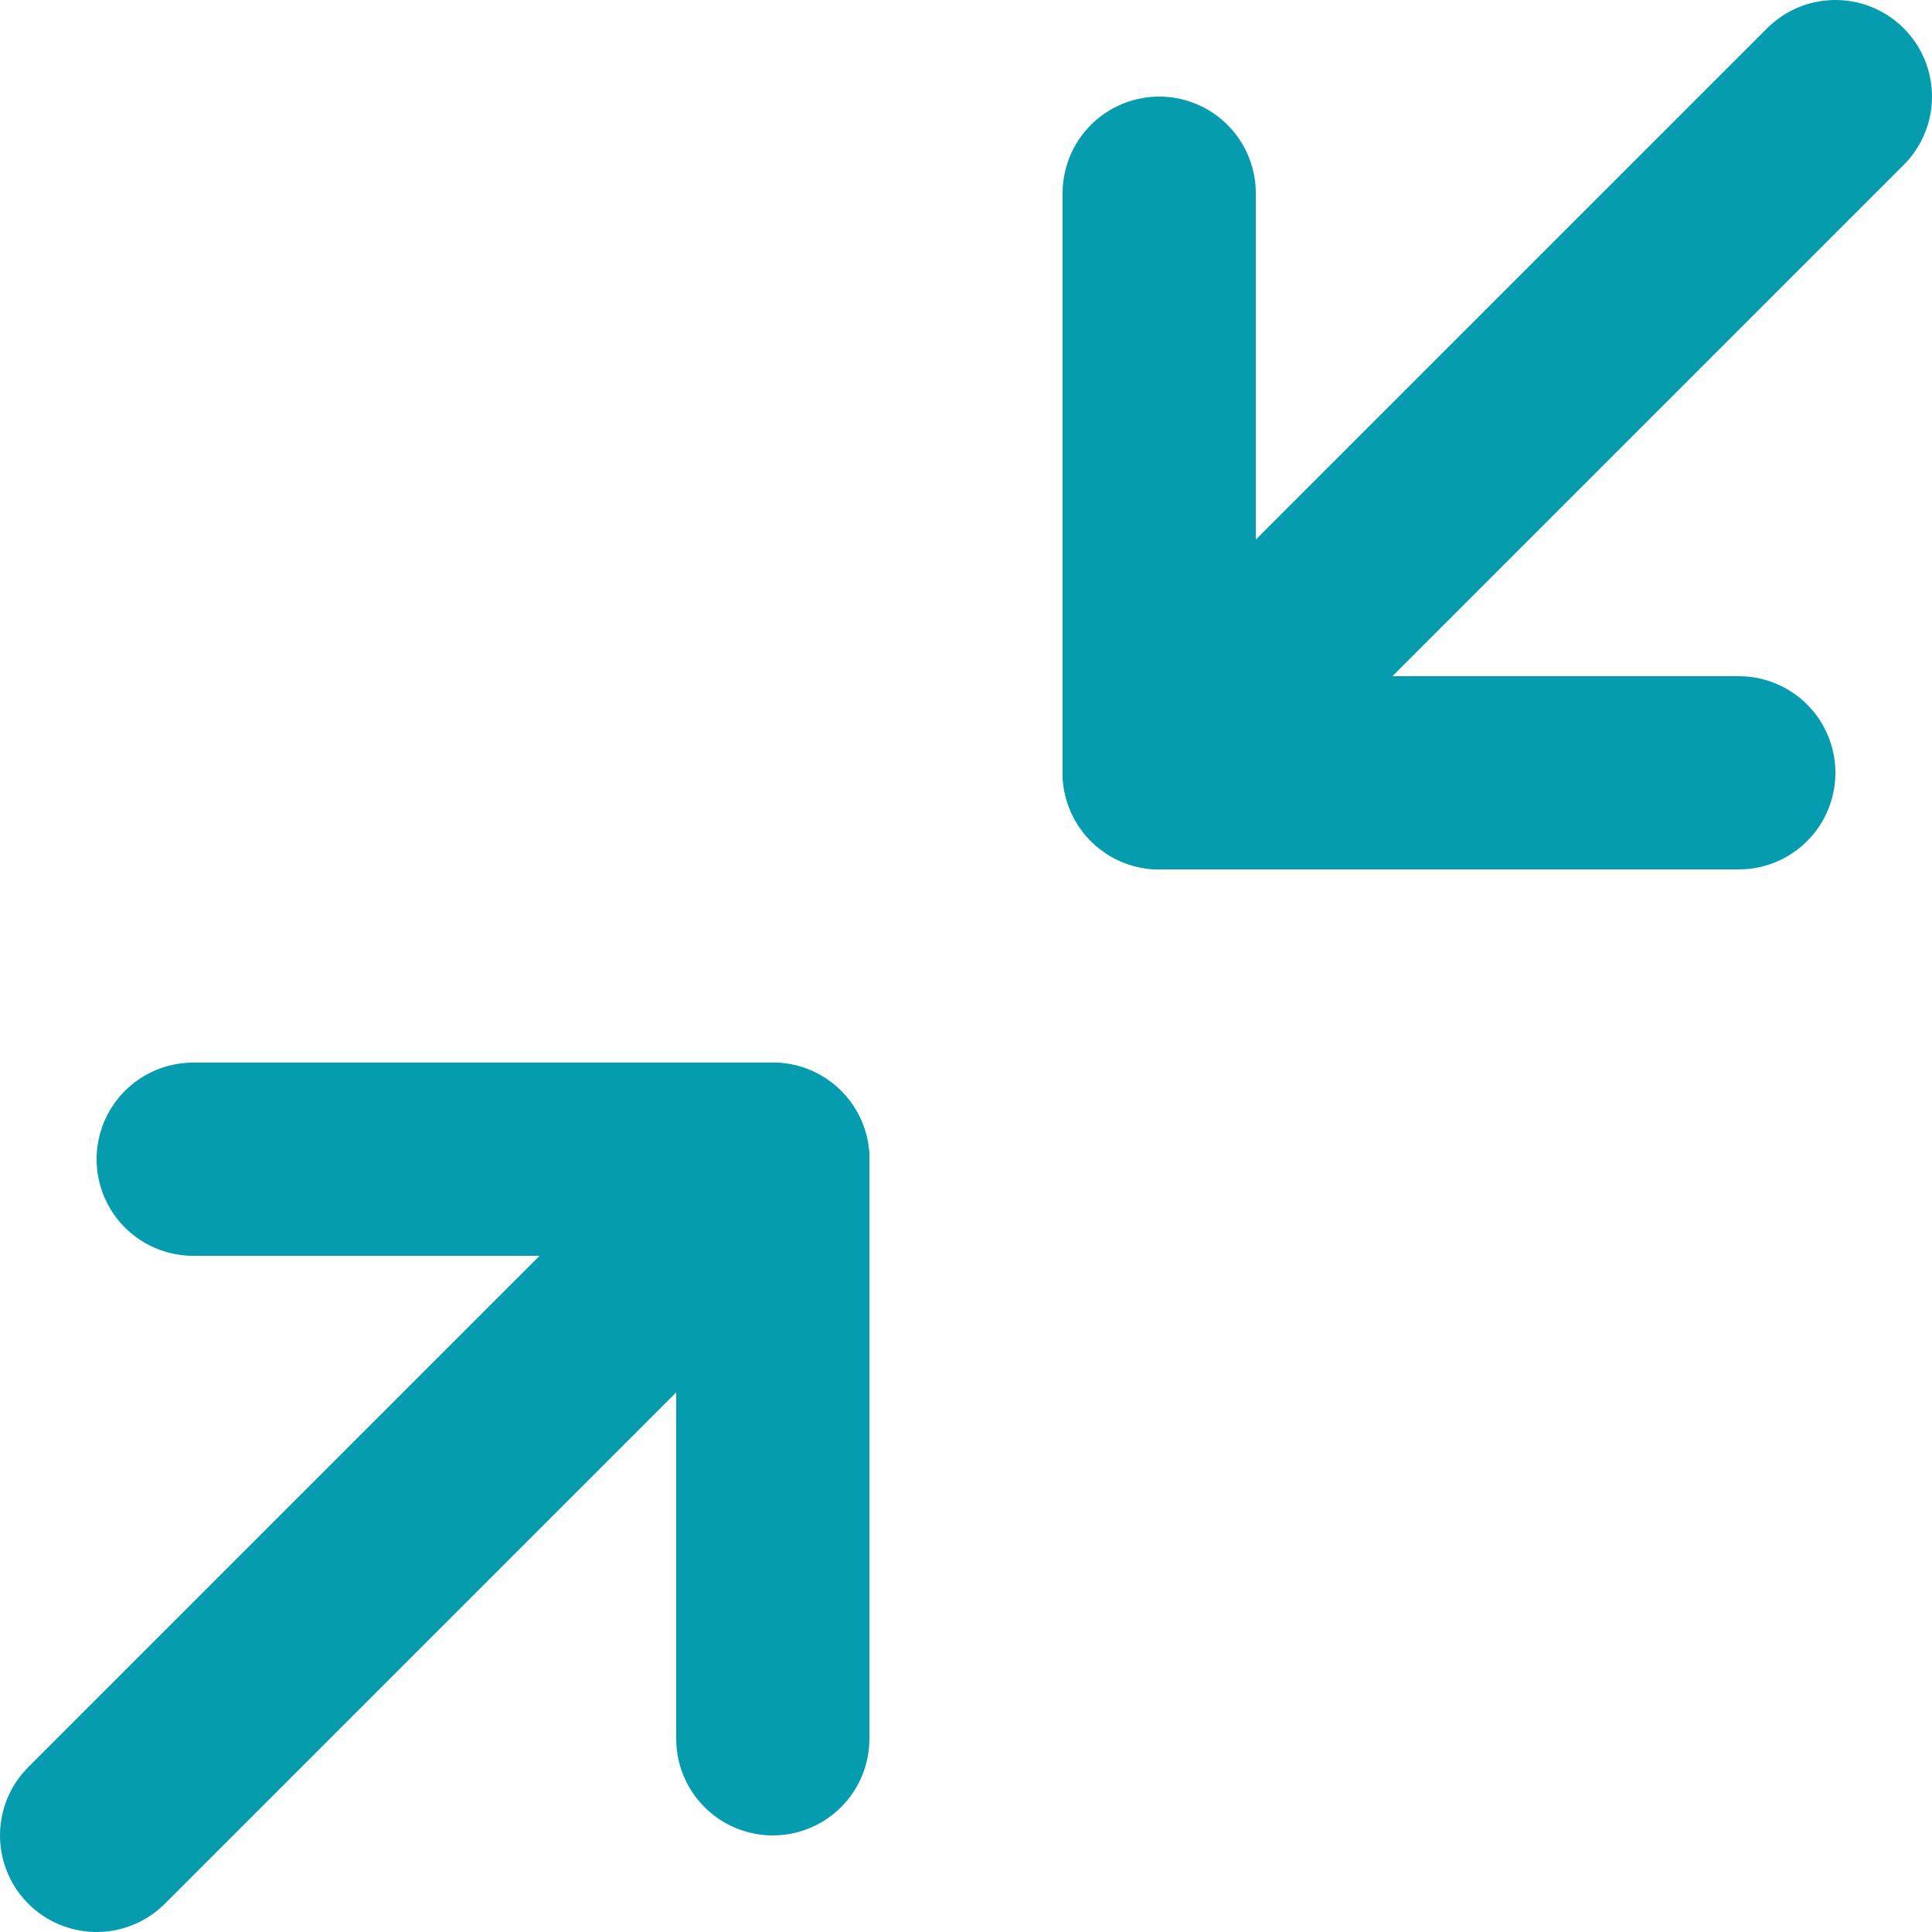 <svg width="20" height="20" viewBox="0 0 20 20" fill="none" xmlns="http://www.w3.org/2000/svg">
<path d="M0 0H6V6" transform="translate(18 8) rotate(-180)" stroke="#059CAF" stroke-width="2" stroke-linecap="round" stroke-linejoin="round"/>
<path d="M7 0L0 7" transform="translate(19 8) rotate(-180)" stroke="#059CAF" stroke-width="2" stroke-linecap="round" stroke-linejoin="round"/>
<path d="M6 6H0V0" transform="translate(8 18) rotate(-180)" stroke="#059CAF" stroke-width="2" stroke-linecap="round" stroke-linejoin="round"/>
<path d="M0 7L7 0" transform="translate(8 19) rotate(-180)" stroke="#059CAF" stroke-width="2" stroke-linecap="round" stroke-linejoin="round"/>
</svg>
